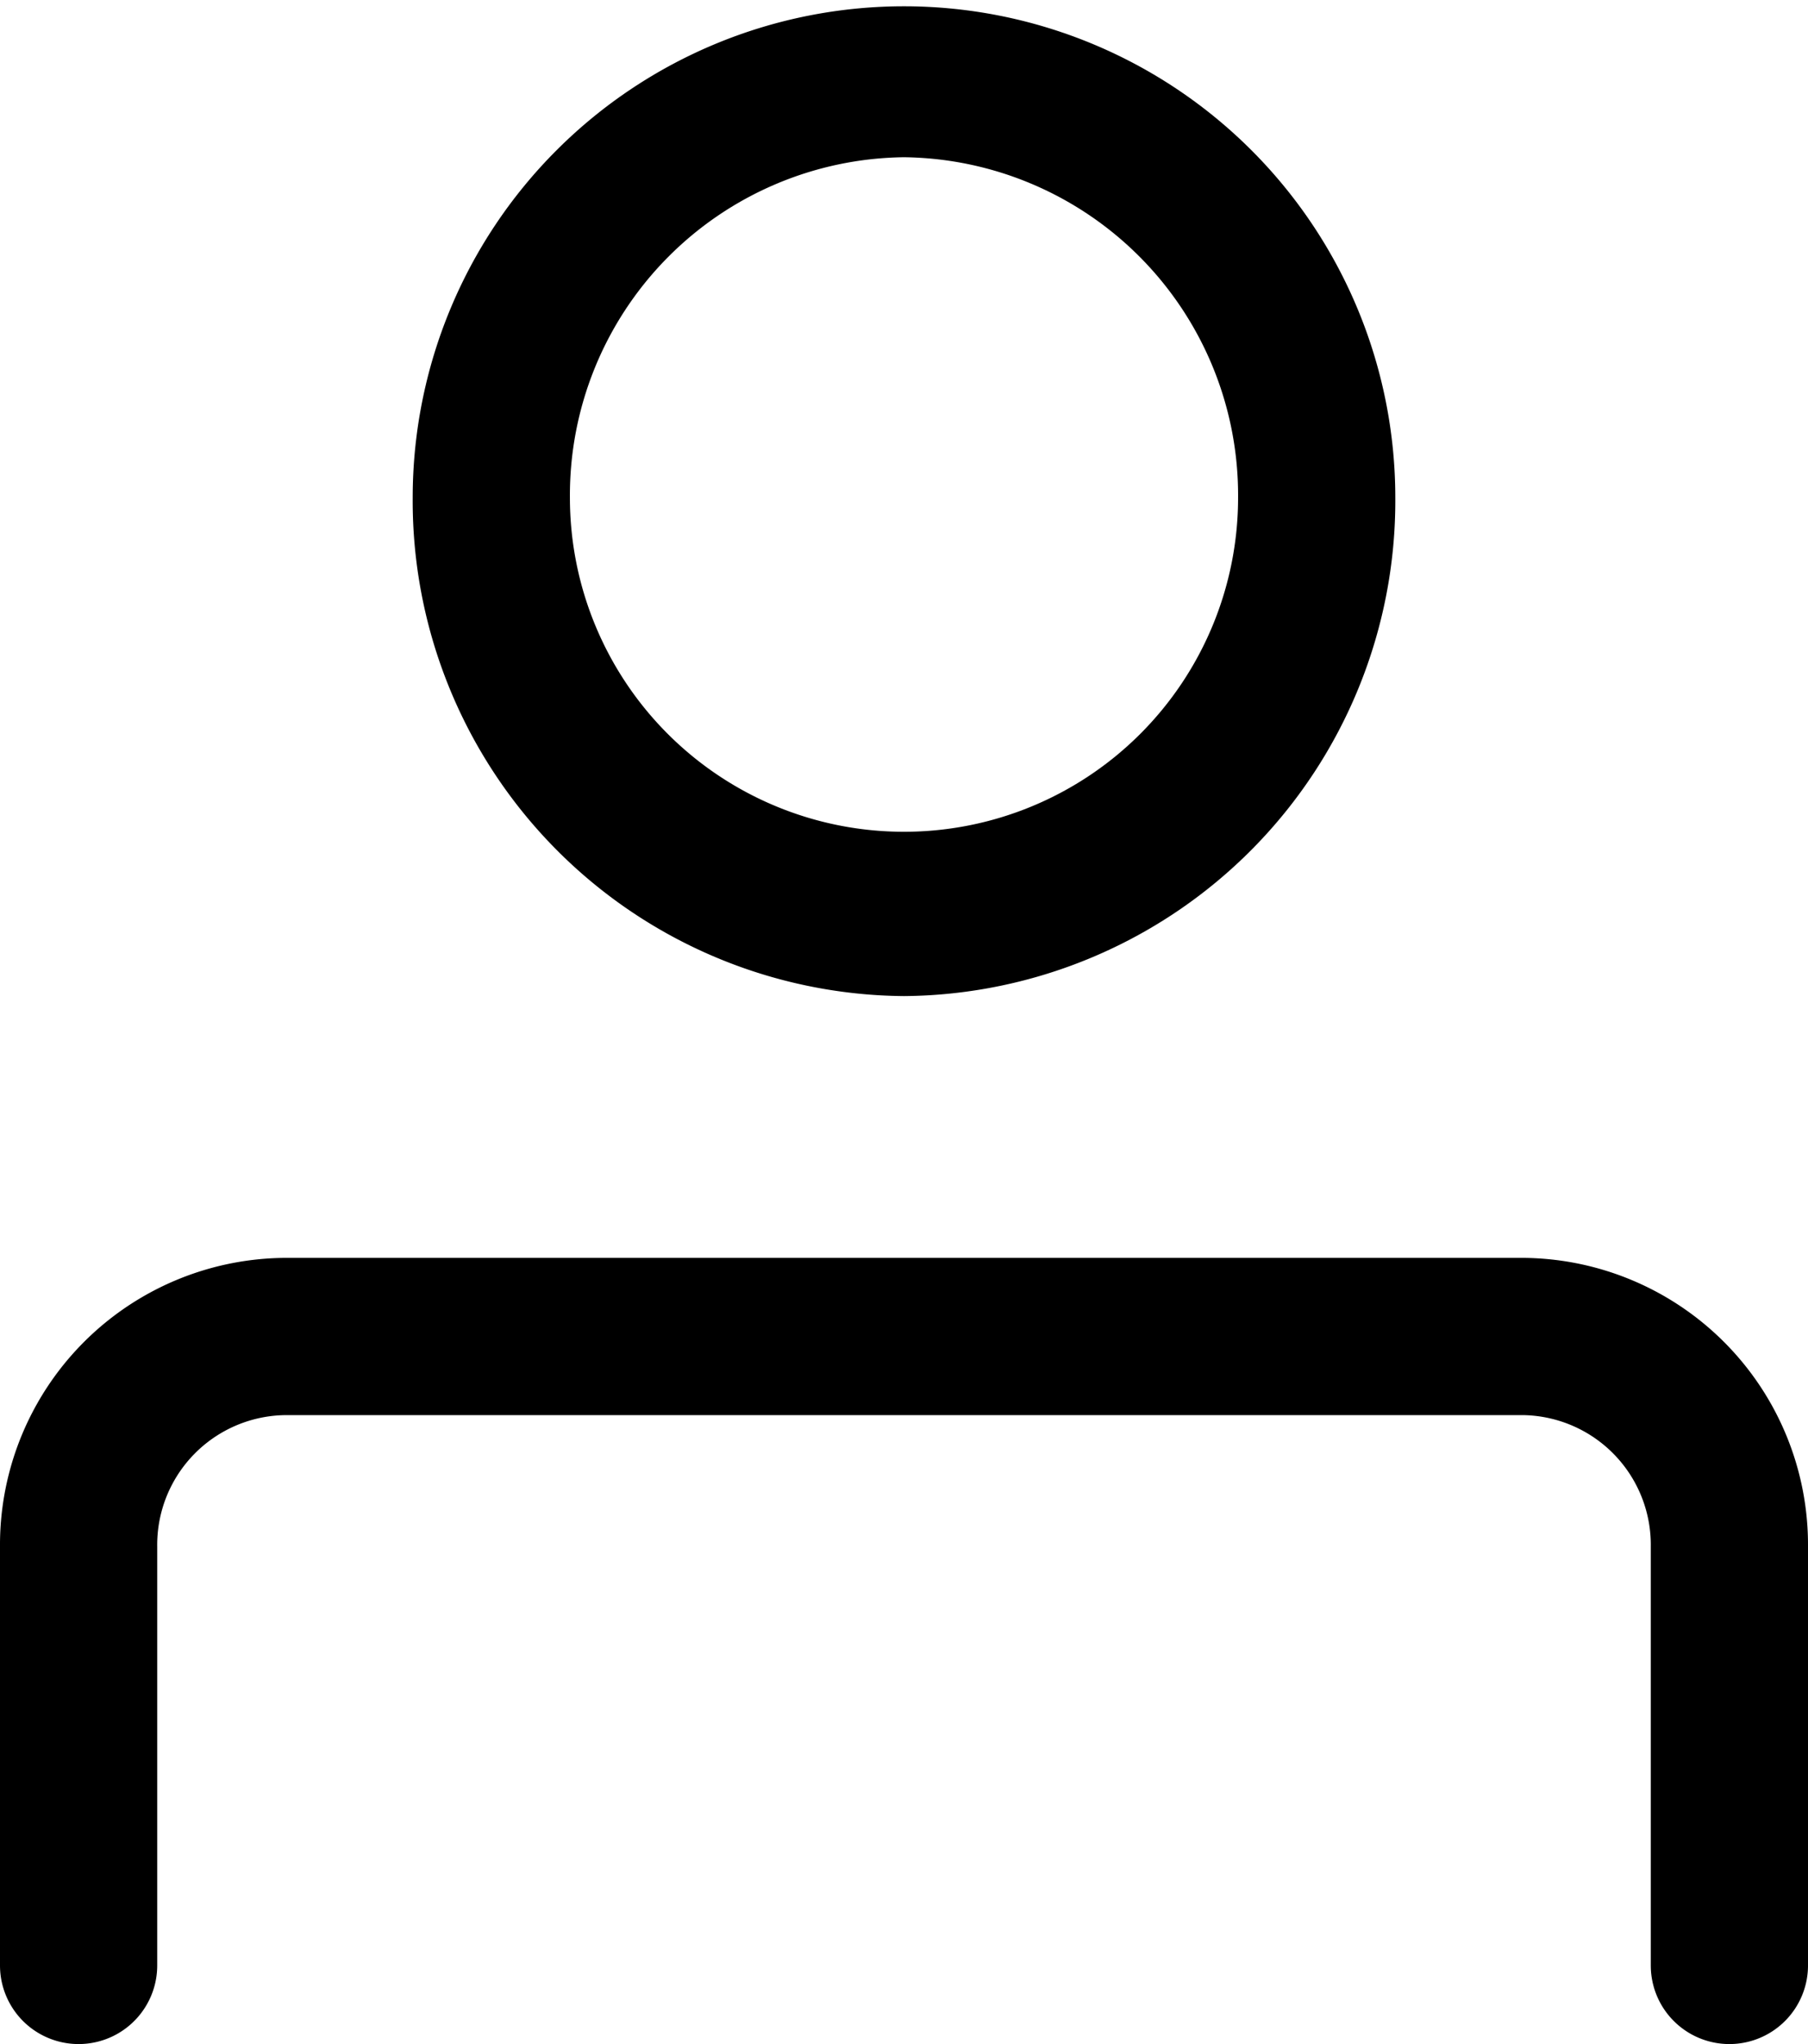 <svg xmlns="http://www.w3.org/2000/svg" viewBox="0 0 23 26"><g id="Layer_2" data-name="Layer 2"><g id="Layer_1-2" data-name="Layer 1"><path d="M22,26a1,1,0,0,1-1-1V19.67A1.65,1.65,0,0,0,19.38,18H3.63A1.65,1.65,0,0,0,2,19.67V25a1,1,0,0,1-2,0V19.67A3.65,3.65,0,0,1,3.63,16H19.38A3.65,3.65,0,0,1,23,19.67V25A1,1,0,0,1,22,26ZM11.5,12.67A6.3,6.3,0,0,1,5.25,6.33a6.25,6.25,0,1,1,12.5,0A6.3,6.3,0,0,1,11.5,12.67ZM11.5,2A4.3,4.3,0,0,0,7.25,6.33a4.25,4.25,0,1,0,8.5,0A4.3,4.3,0,0,0,11.5,2Z"/></g></g></svg>